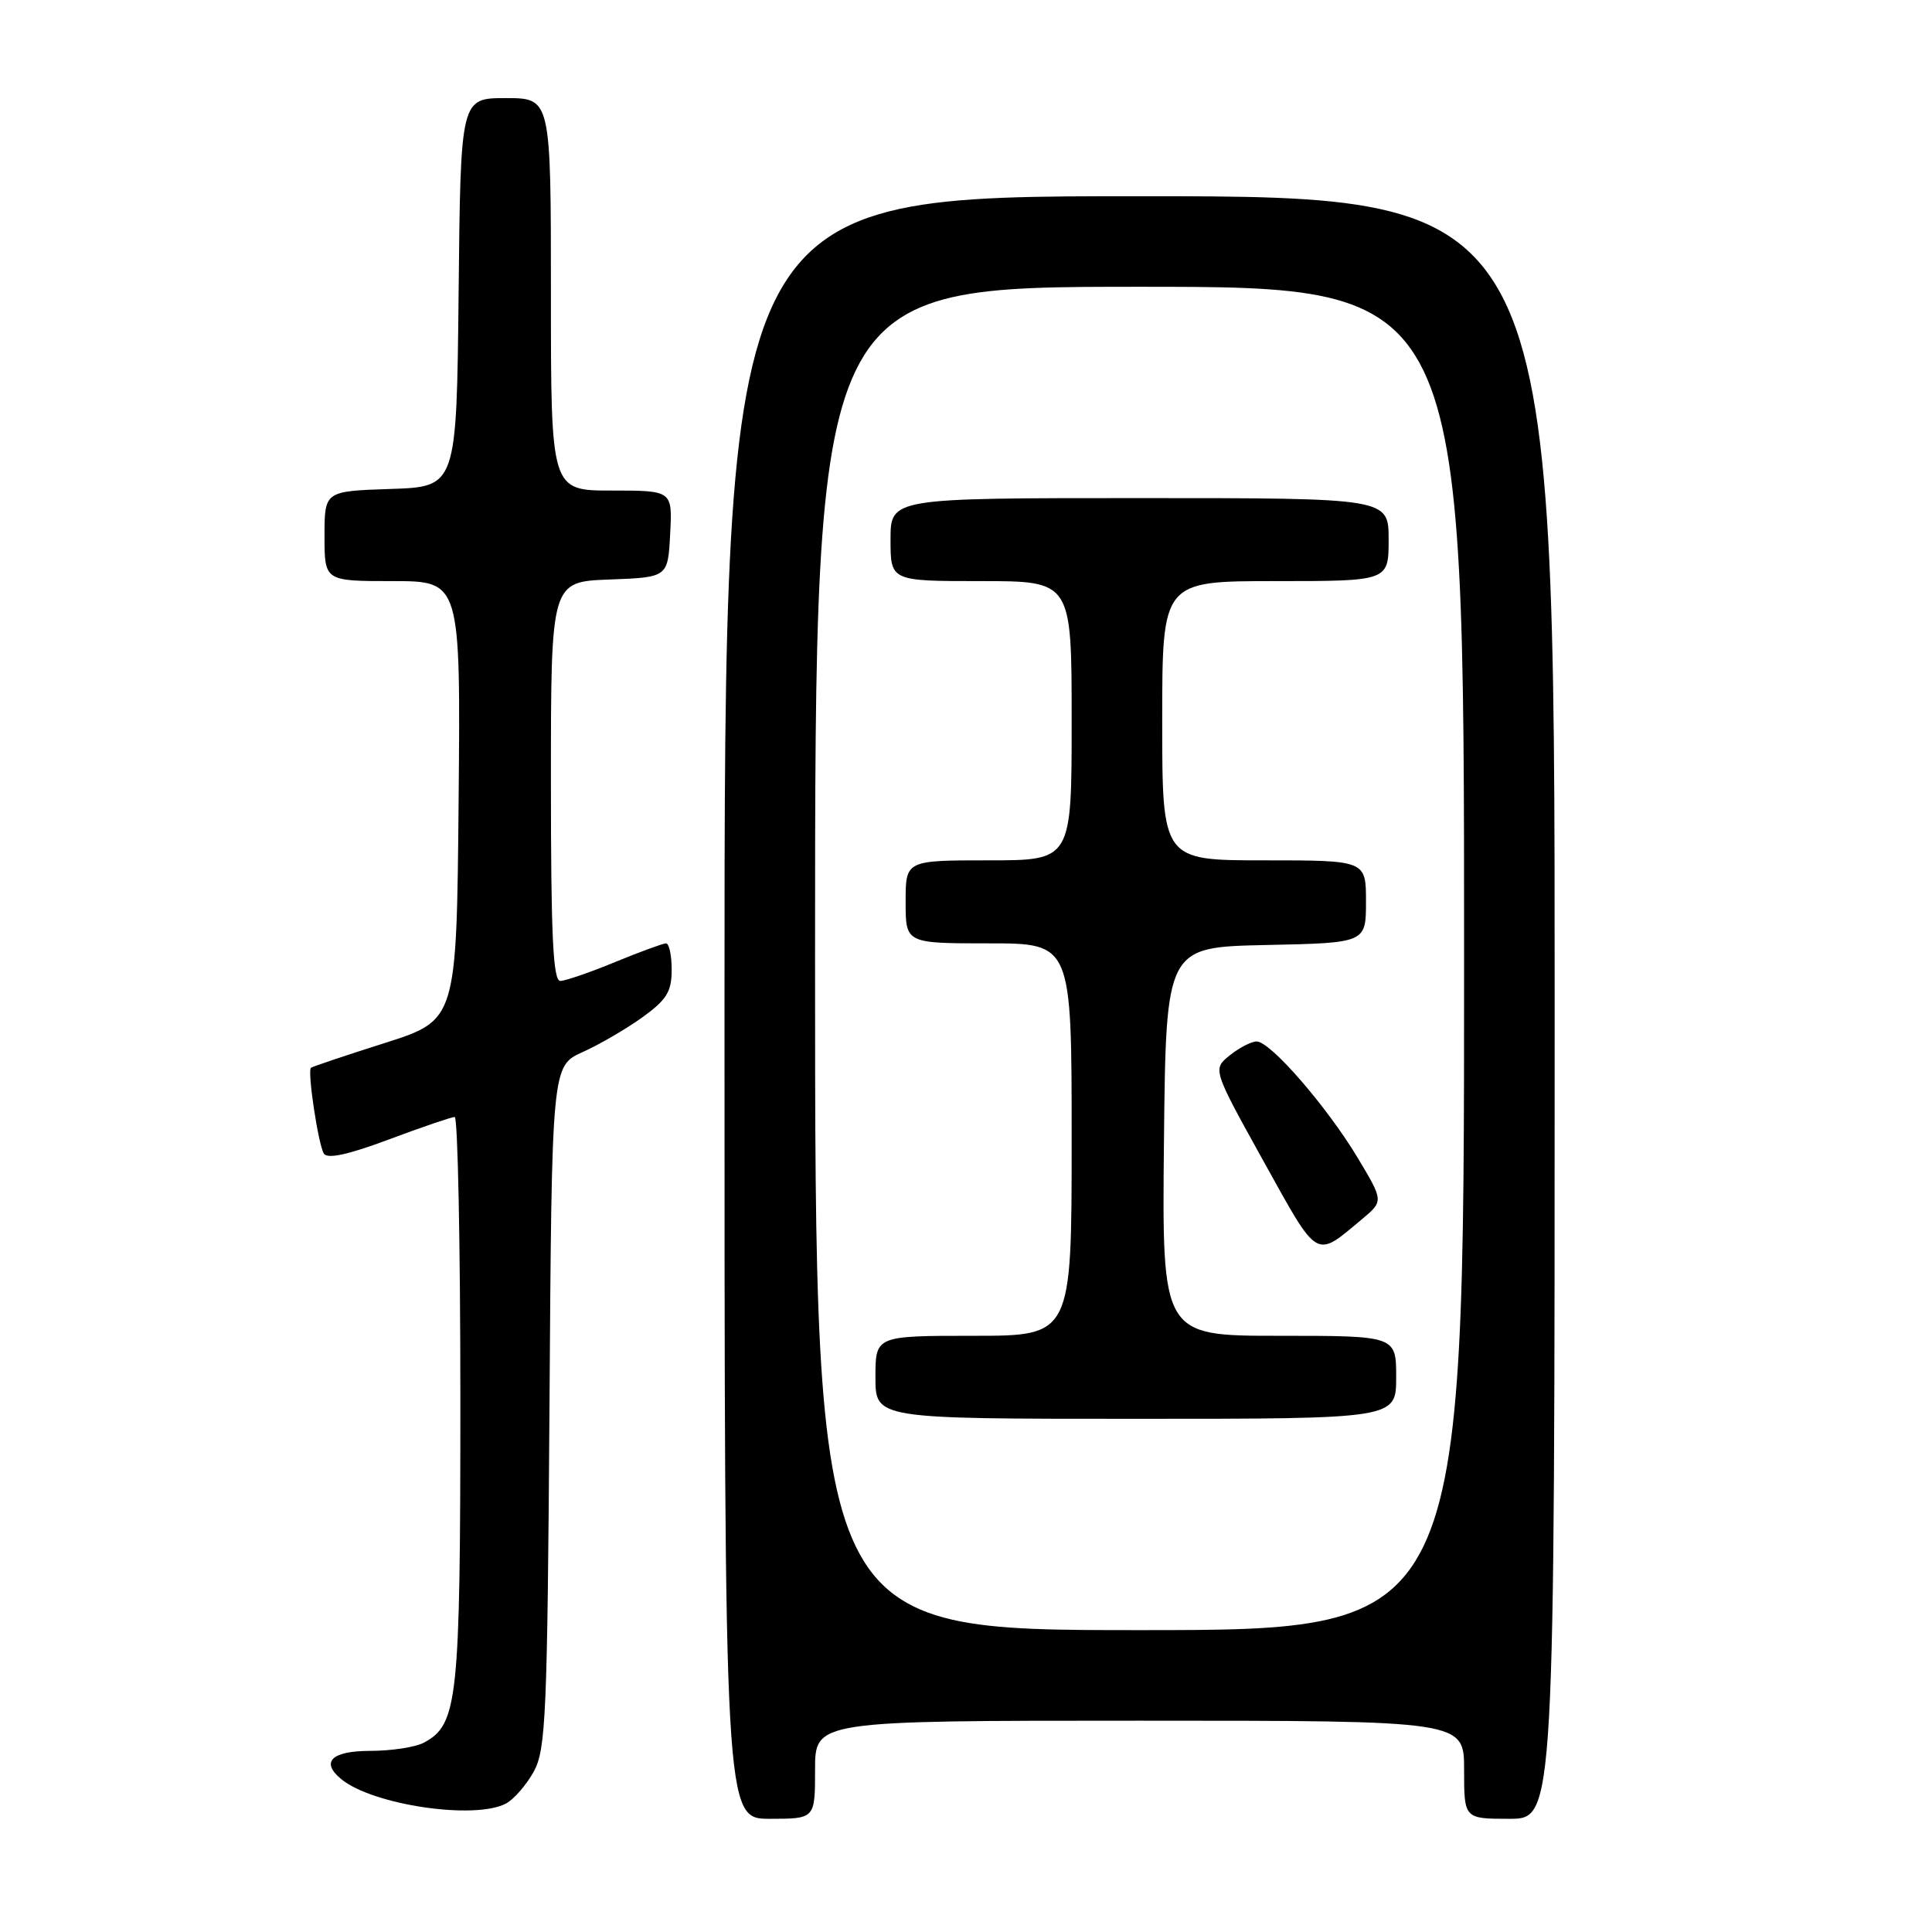 <?xml version="1.0" encoding="UTF-8" standalone="no"?>
<!DOCTYPE svg PUBLIC "-//W3C//DTD SVG 1.1//EN" "http://www.w3.org/Graphics/SVG/1.1/DTD/svg11.dtd" >
<svg xmlns="http://www.w3.org/2000/svg" xmlns:xlink="http://www.w3.org/1999/xlink" version="1.1" viewBox="0 0 256 256">
 <g >
 <path fill="currentColor"
d=" M 108.00 234.50 C 108.00 228.00 108.00 228.00 151.00 228.00 C 194.00 228.00 194.00 228.00 194.00 234.50 C 194.00 241.00 194.00 241.00 200.00 241.00 C 206.00 241.00 206.00 241.00 206.00 133.50 C 206.00 26.00 206.00 26.00 151.00 26.00 C 96.00 26.00 96.00 26.00 96.00 133.50 C 96.00 241.00 96.00 241.00 102.00 241.00 C 108.00 241.00 108.00 241.00 108.00 234.50 Z  M 67.06 238.97 C 68.11 238.40 69.77 236.49 70.74 234.72 C 72.33 231.81 72.53 227.21 72.81 186.38 C 73.11 141.25 73.11 141.25 77.21 139.40 C 79.47 138.39 83.04 136.30 85.16 134.77 C 88.35 132.46 89.00 131.40 89.00 128.49 C 89.00 126.57 88.66 125.00 88.25 125.00 C 87.84 125.01 84.80 126.12 81.50 127.48 C 78.20 128.84 74.94 129.96 74.25 129.98 C 73.28 129.99 73.00 124.05 73.00 103.54 C 73.00 77.08 73.00 77.08 80.75 76.79 C 88.50 76.50 88.50 76.50 88.80 70.75 C 89.10 65.00 89.10 65.00 81.05 65.00 C 73.00 65.00 73.00 65.00 73.00 39.00 C 73.00 13.00 73.00 13.00 67.02 13.00 C 61.03 13.00 61.03 13.00 60.77 38.75 C 60.50 64.50 60.50 64.50 51.75 64.79 C 43.00 65.08 43.00 65.08 43.00 71.04 C 43.00 77.00 43.00 77.00 52.02 77.00 C 61.03 77.00 61.03 77.00 60.77 106.08 C 60.50 135.17 60.50 135.17 51.00 138.20 C 45.77 139.86 41.37 141.34 41.20 141.49 C 40.71 141.94 42.17 151.65 42.91 152.85 C 43.37 153.60 46.09 153.02 51.54 150.98 C 55.92 149.34 59.84 148.01 60.25 148.00 C 60.66 148.00 61.00 164.89 61.00 185.53 C 61.00 225.44 60.67 228.50 56.15 230.92 C 55.04 231.51 51.85 232.00 49.07 232.00 C 43.92 232.00 42.42 233.47 45.25 235.77 C 49.46 239.19 62.95 241.17 67.06 238.97 Z  M 108.00 127.00 C 108.00 38.00 108.00 38.00 151.00 38.00 C 194.00 38.00 194.00 38.00 194.00 127.00 C 194.00 216.00 194.00 216.00 151.00 216.00 C 108.00 216.00 108.00 216.00 108.00 127.00 Z  M 185.00 182.50 C 185.00 177.00 185.00 177.00 169.48 177.00 C 153.97 177.00 153.97 177.00 154.23 151.25 C 154.50 125.50 154.50 125.50 167.75 125.22 C 181.00 124.94 181.00 124.94 181.00 119.47 C 181.00 114.00 181.00 114.00 167.50 114.00 C 154.00 114.00 154.00 114.00 154.00 95.50 C 154.00 77.00 154.00 77.00 169.00 77.00 C 184.00 77.00 184.00 77.00 184.00 71.50 C 184.00 66.00 184.00 66.00 151.00 66.00 C 118.00 66.00 118.00 66.00 118.00 71.50 C 118.00 77.00 118.00 77.00 130.00 77.00 C 142.00 77.00 142.00 77.00 142.00 95.50 C 142.00 114.00 142.00 114.00 131.00 114.00 C 120.00 114.00 120.00 114.00 120.00 119.50 C 120.00 125.00 120.00 125.00 131.00 125.00 C 142.00 125.00 142.00 125.00 142.00 151.00 C 142.00 177.00 142.00 177.00 129.00 177.00 C 116.00 177.00 116.00 177.00 116.00 182.50 C 116.00 188.00 116.00 188.00 150.50 188.00 C 185.00 188.00 185.00 188.00 185.00 182.50 Z  M 180.42 161.59 C 183.34 159.16 183.34 159.16 179.92 153.45 C 175.85 146.66 168.34 138.00 166.52 138.00 C 165.81 138.00 164.20 138.83 162.95 139.84 C 160.67 141.68 160.67 141.68 167.41 153.84 C 174.76 167.09 174.22 166.77 180.42 161.59 Z "/>
</g>
</svg>